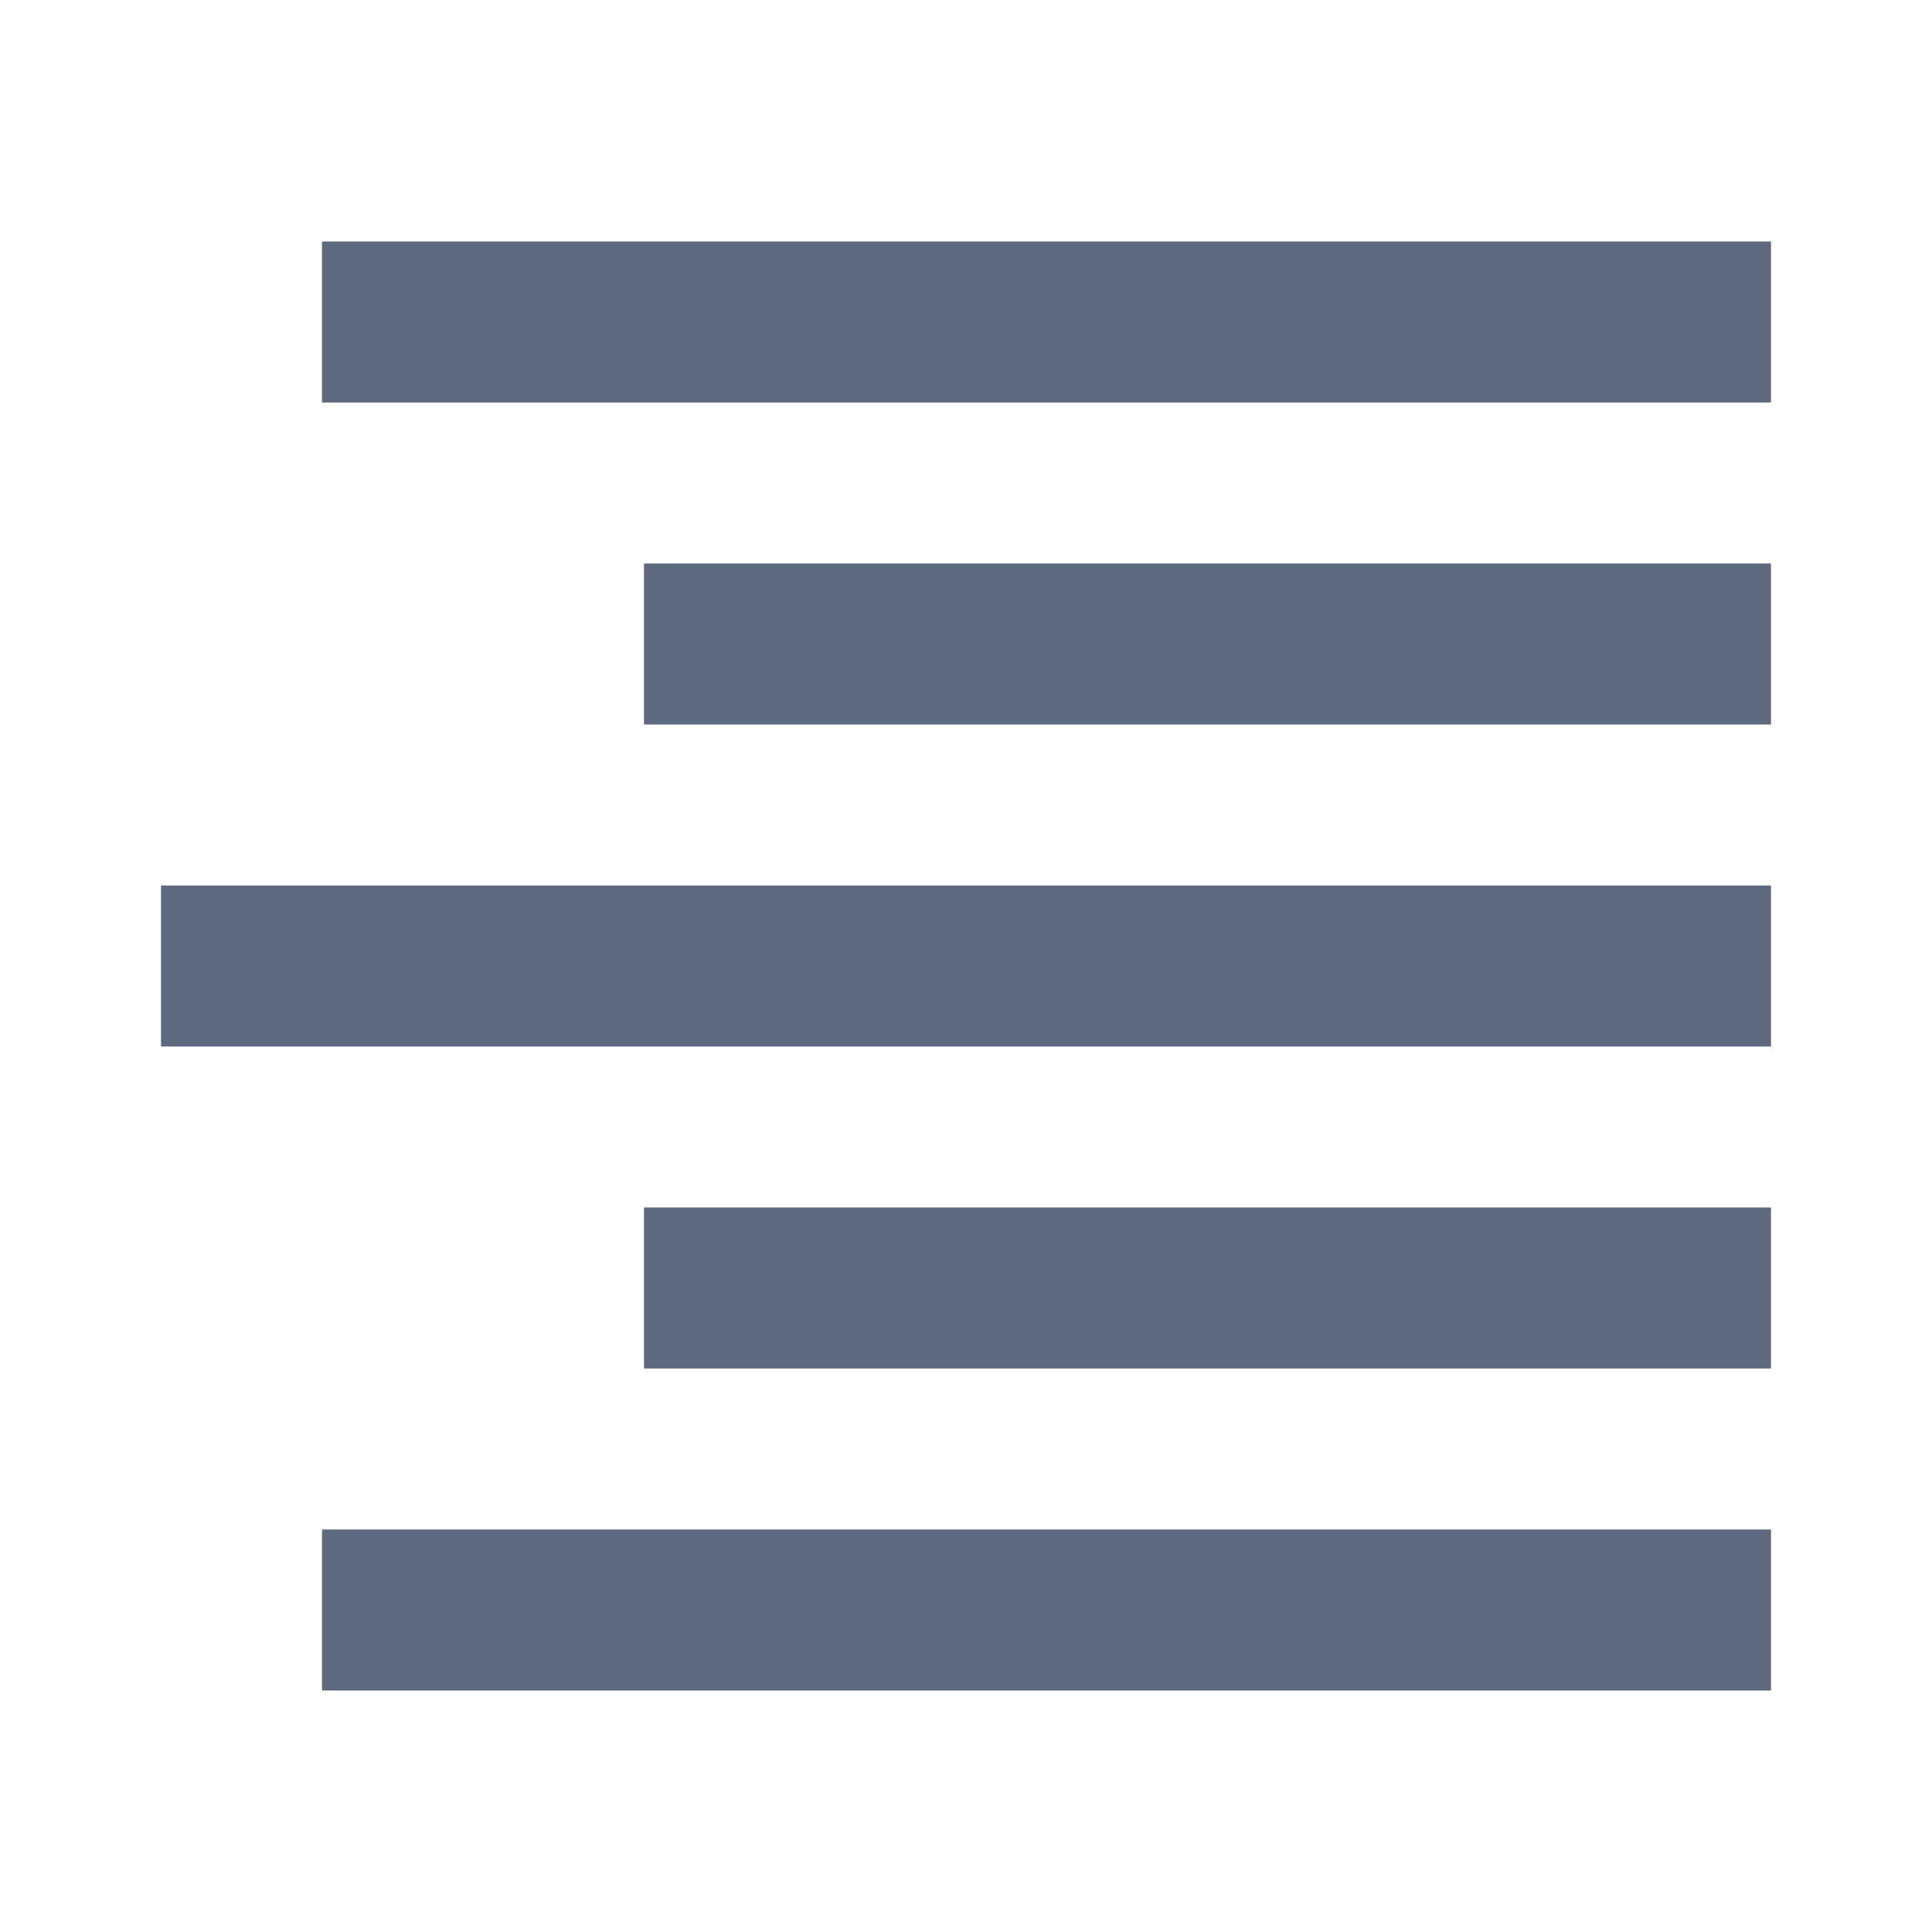 <svg width="18" height="18" viewBox="0 0 18 18" fill="none" xmlns="http://www.w3.org/2000/svg">
<rect x="3" y="2.25" width="13.5" height="1.5" fill="#5C697F"/>
<rect x="6" y="5.25" width="10.5" height="1.5" fill="#5C697F"/>
<rect x="1.5" y="8.25" width="15" height="1.5" fill="#5C697F"/>
<path d="M6 11.25H16.5V12.75H6V11.25Z" fill="#5C697F"/>
<rect x="3" y="14.25" width="13.5" height="1.5" fill="#5C697F"/>
</svg>
